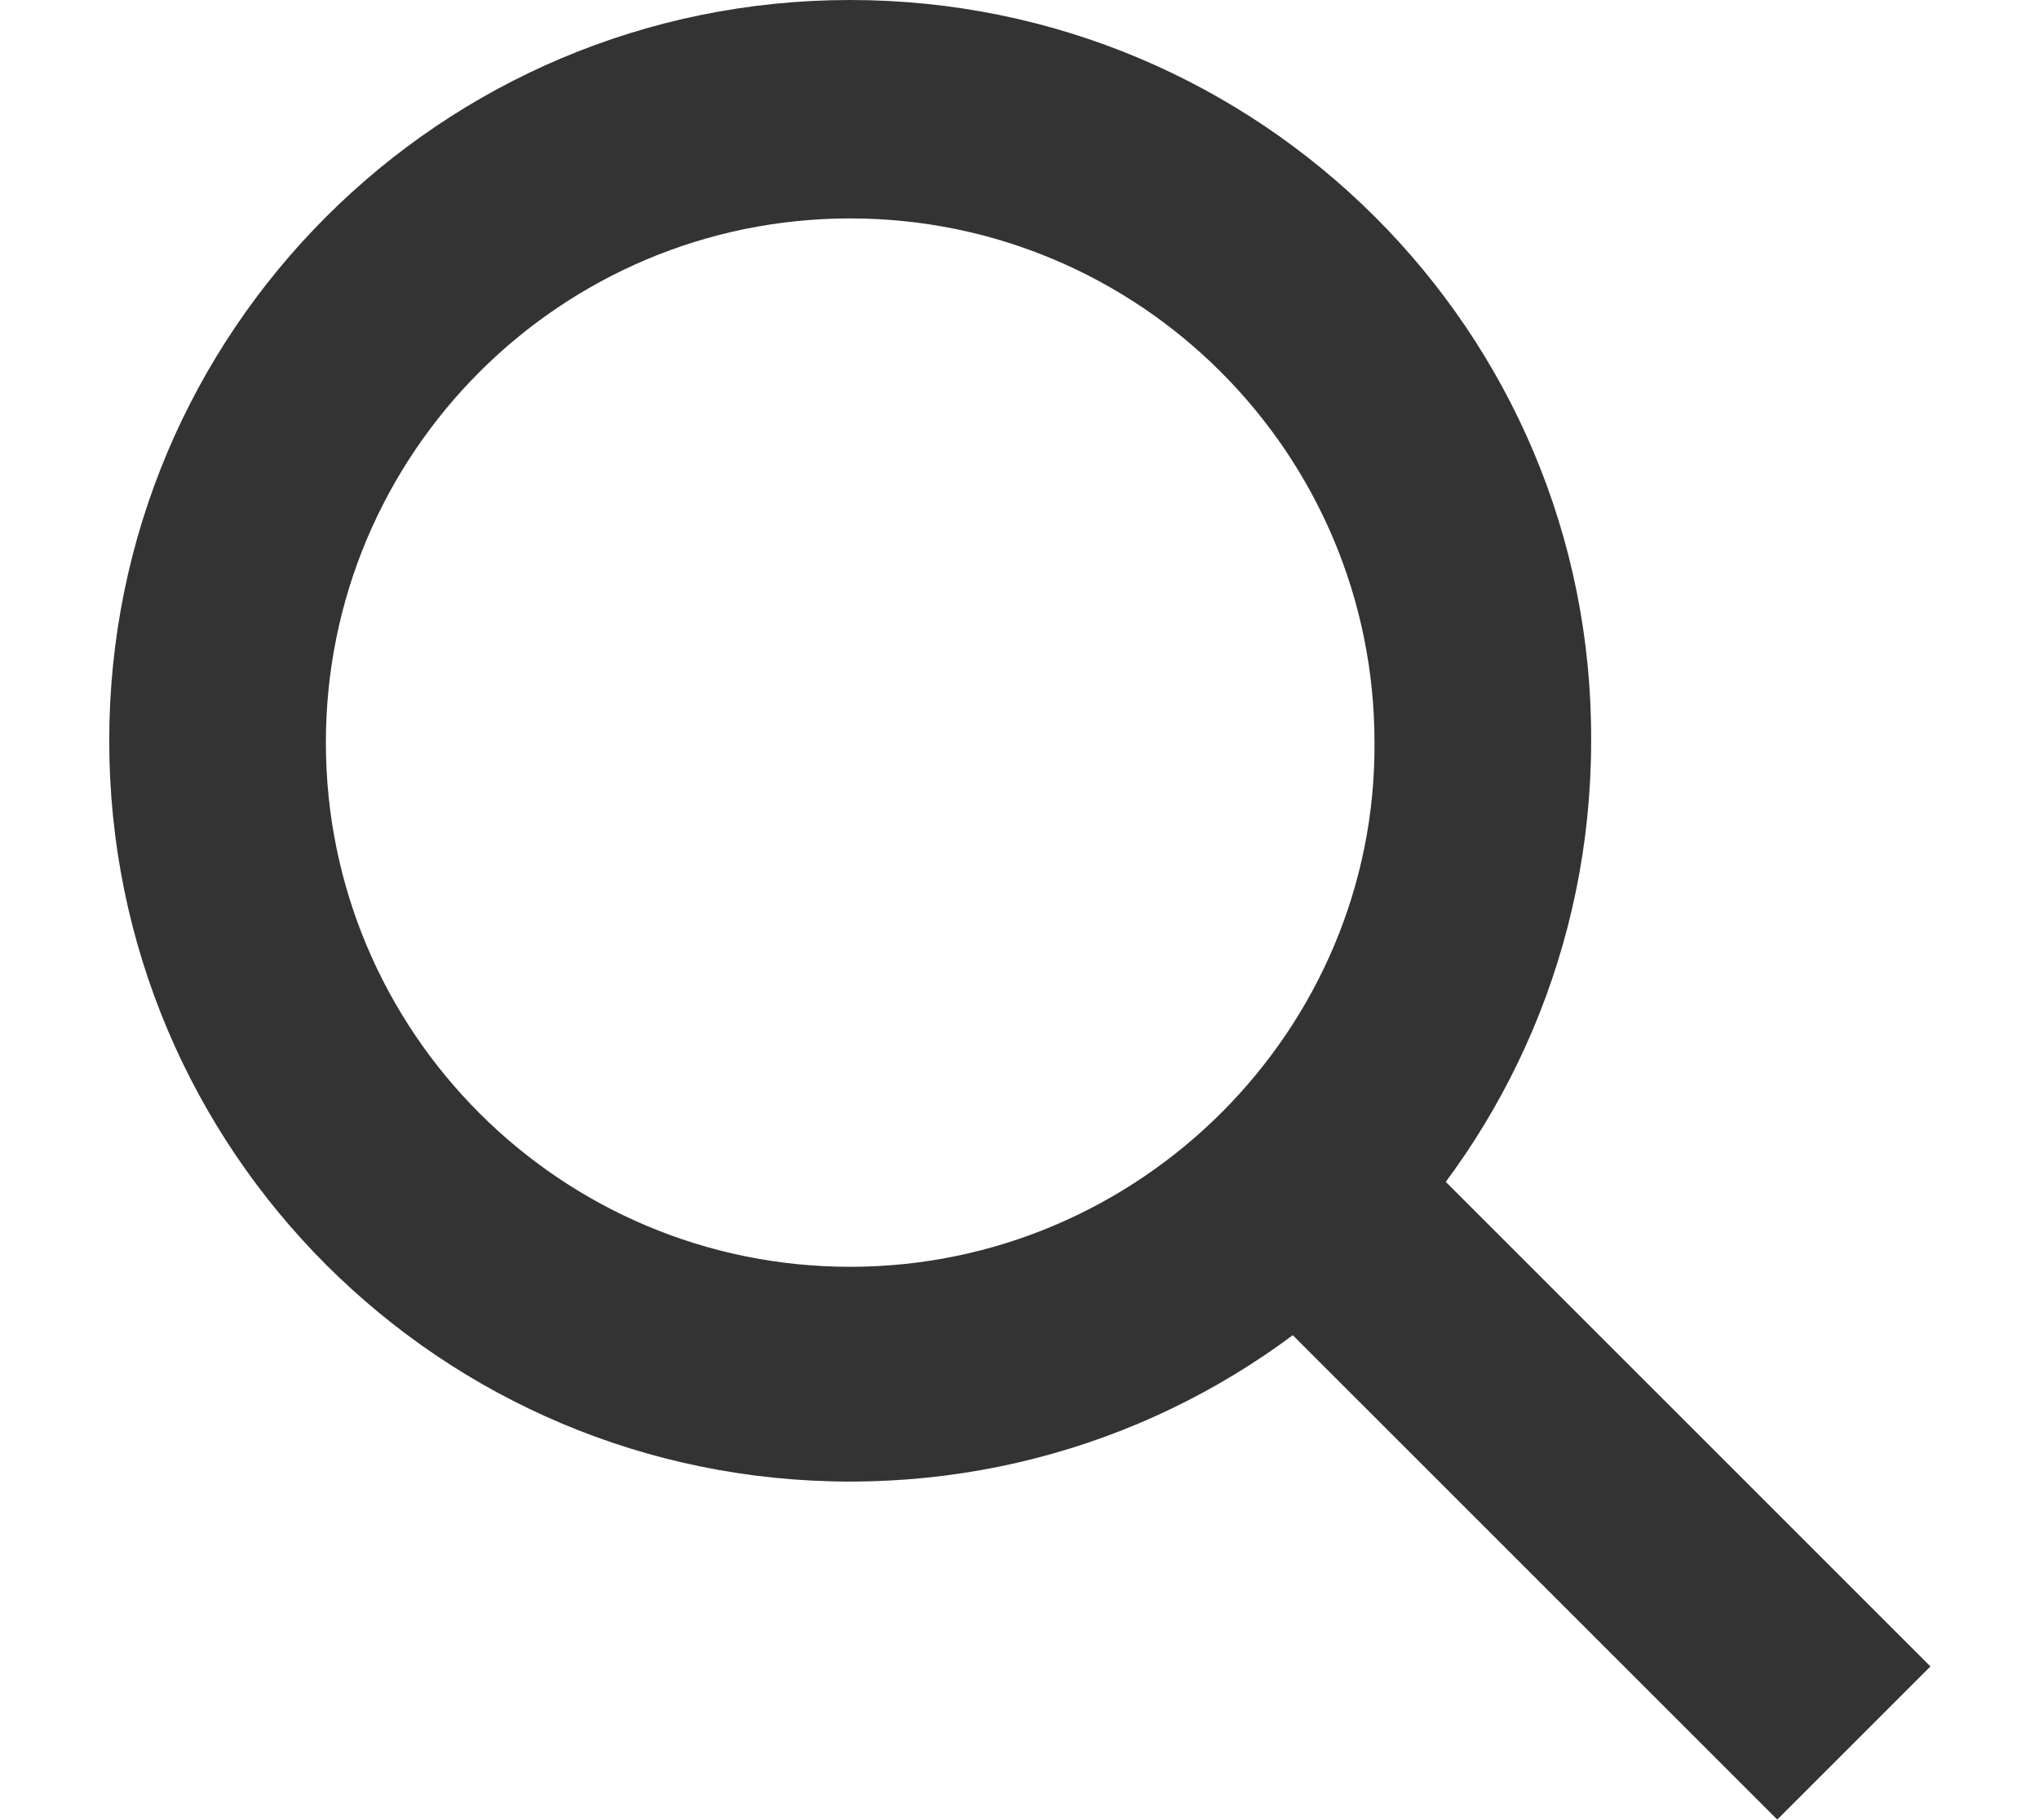 <?xml version="1.0" encoding="utf-8"?>
<!-- Generator: Adobe Illustrator 21.0.0, SVG Export Plug-In . SVG Version: 6.00 Build 0)  -->
<svg version="1.1" id="Layer_1" xmlns="http://www.w3.org/2000/svg" xmlns:xlink="http://www.w3.org/1999/xlink" x="0px" y="0px"
	 viewBox="0 0 112 100" style="enable-background:new 0 0 112 100;" xml:space="preserve">
<style type="text/css">
	.st0{fill-rule:evenodd;clip-rule:evenodd;fill:#333333;}
	.st1{fill:#333333;}
</style>
<rect x="-152" y="0.8" class="st0" width="110" height="17.4"/>
<rect x="-152" y="41.3" class="st0" width="110" height="17.4"/>
<rect x="-152" y="81.8" class="st0" width="110" height="17.4"/>
<path class="st1" d="M238.6,30.3V10h-11.3v11.3L210.2,8.8l-44.6,33.5l6.9,9l4.4-3l0,40.2h67.5V48.7l3.7,3.1l6.5-9L238.6,30.3z
	 M237.2,81.4h-53.2V43.7L211,23.4l26.2,20.8V81.4z"/>
<path class="st1" d="M382.8,41.4v46.4h-52.5V41.4h2.2h8.2h31.6h8.2H382.8 M363.1,3.9H350c-9.6,0-17.5,7.8-17.5,17.5v11.8H322V96h69
	V33.1h-10.5V21.4C380.5,11.8,372.7,3.9,363.1,3.9z M340.2,33.1V21.4c0-5.4,4.4-9.8,9.8-9.8h13.1c5.4,0,9.8,4.4,9.8,9.8v11.8H340.2z"
	/>
<path class="st1" d="M528.5,5.6l-80.9,80.9c-2.7,2.7-2.7,7.2,0,9.9c2.7,2.7,7.2,2.7,9.9,0l80.9-80.9c2.7-2.7,2.7-7.2,0-9.9
	C535.7,2.9,531.2,2.9,528.5,5.6"/>
<path class="st1" d="M538.4,86.5L457.5,5.6c-2.7-2.7-7.2-2.7-9.9,0c-2.7,2.7-2.7,7.2,0,9.9l80.9,80.9c2.7,2.7,7.2,2.7,9.9,0
	C541.1,93.7,541.1,89.2,538.4,86.5"/>
<g>
	<path class="st1" d="M46.7,0C24.2,0,6,18.2,6,40.7c0,22.5,18.2,40.7,40.7,40.7c22.5,0,40.7-18.2,40.7-40.7C87.5,18.2,69.2,0,46.7,0
		z M46.7,69.6c-15.9,0-28.8-12.9-28.8-28.8c0-15.9,12.9-28.8,28.8-28.8c15.9,0,28.8,12.9,28.8,28.8C75.6,56.6,62.6,69.6,46.7,69.6z"
		/>
	<rect x="81" y="59.9" transform="matrix(0.707 -0.707 0.707 0.707 -31.758 85.123)" class="st0" width="11.9" height="42.1"/>
</g>
</svg>
